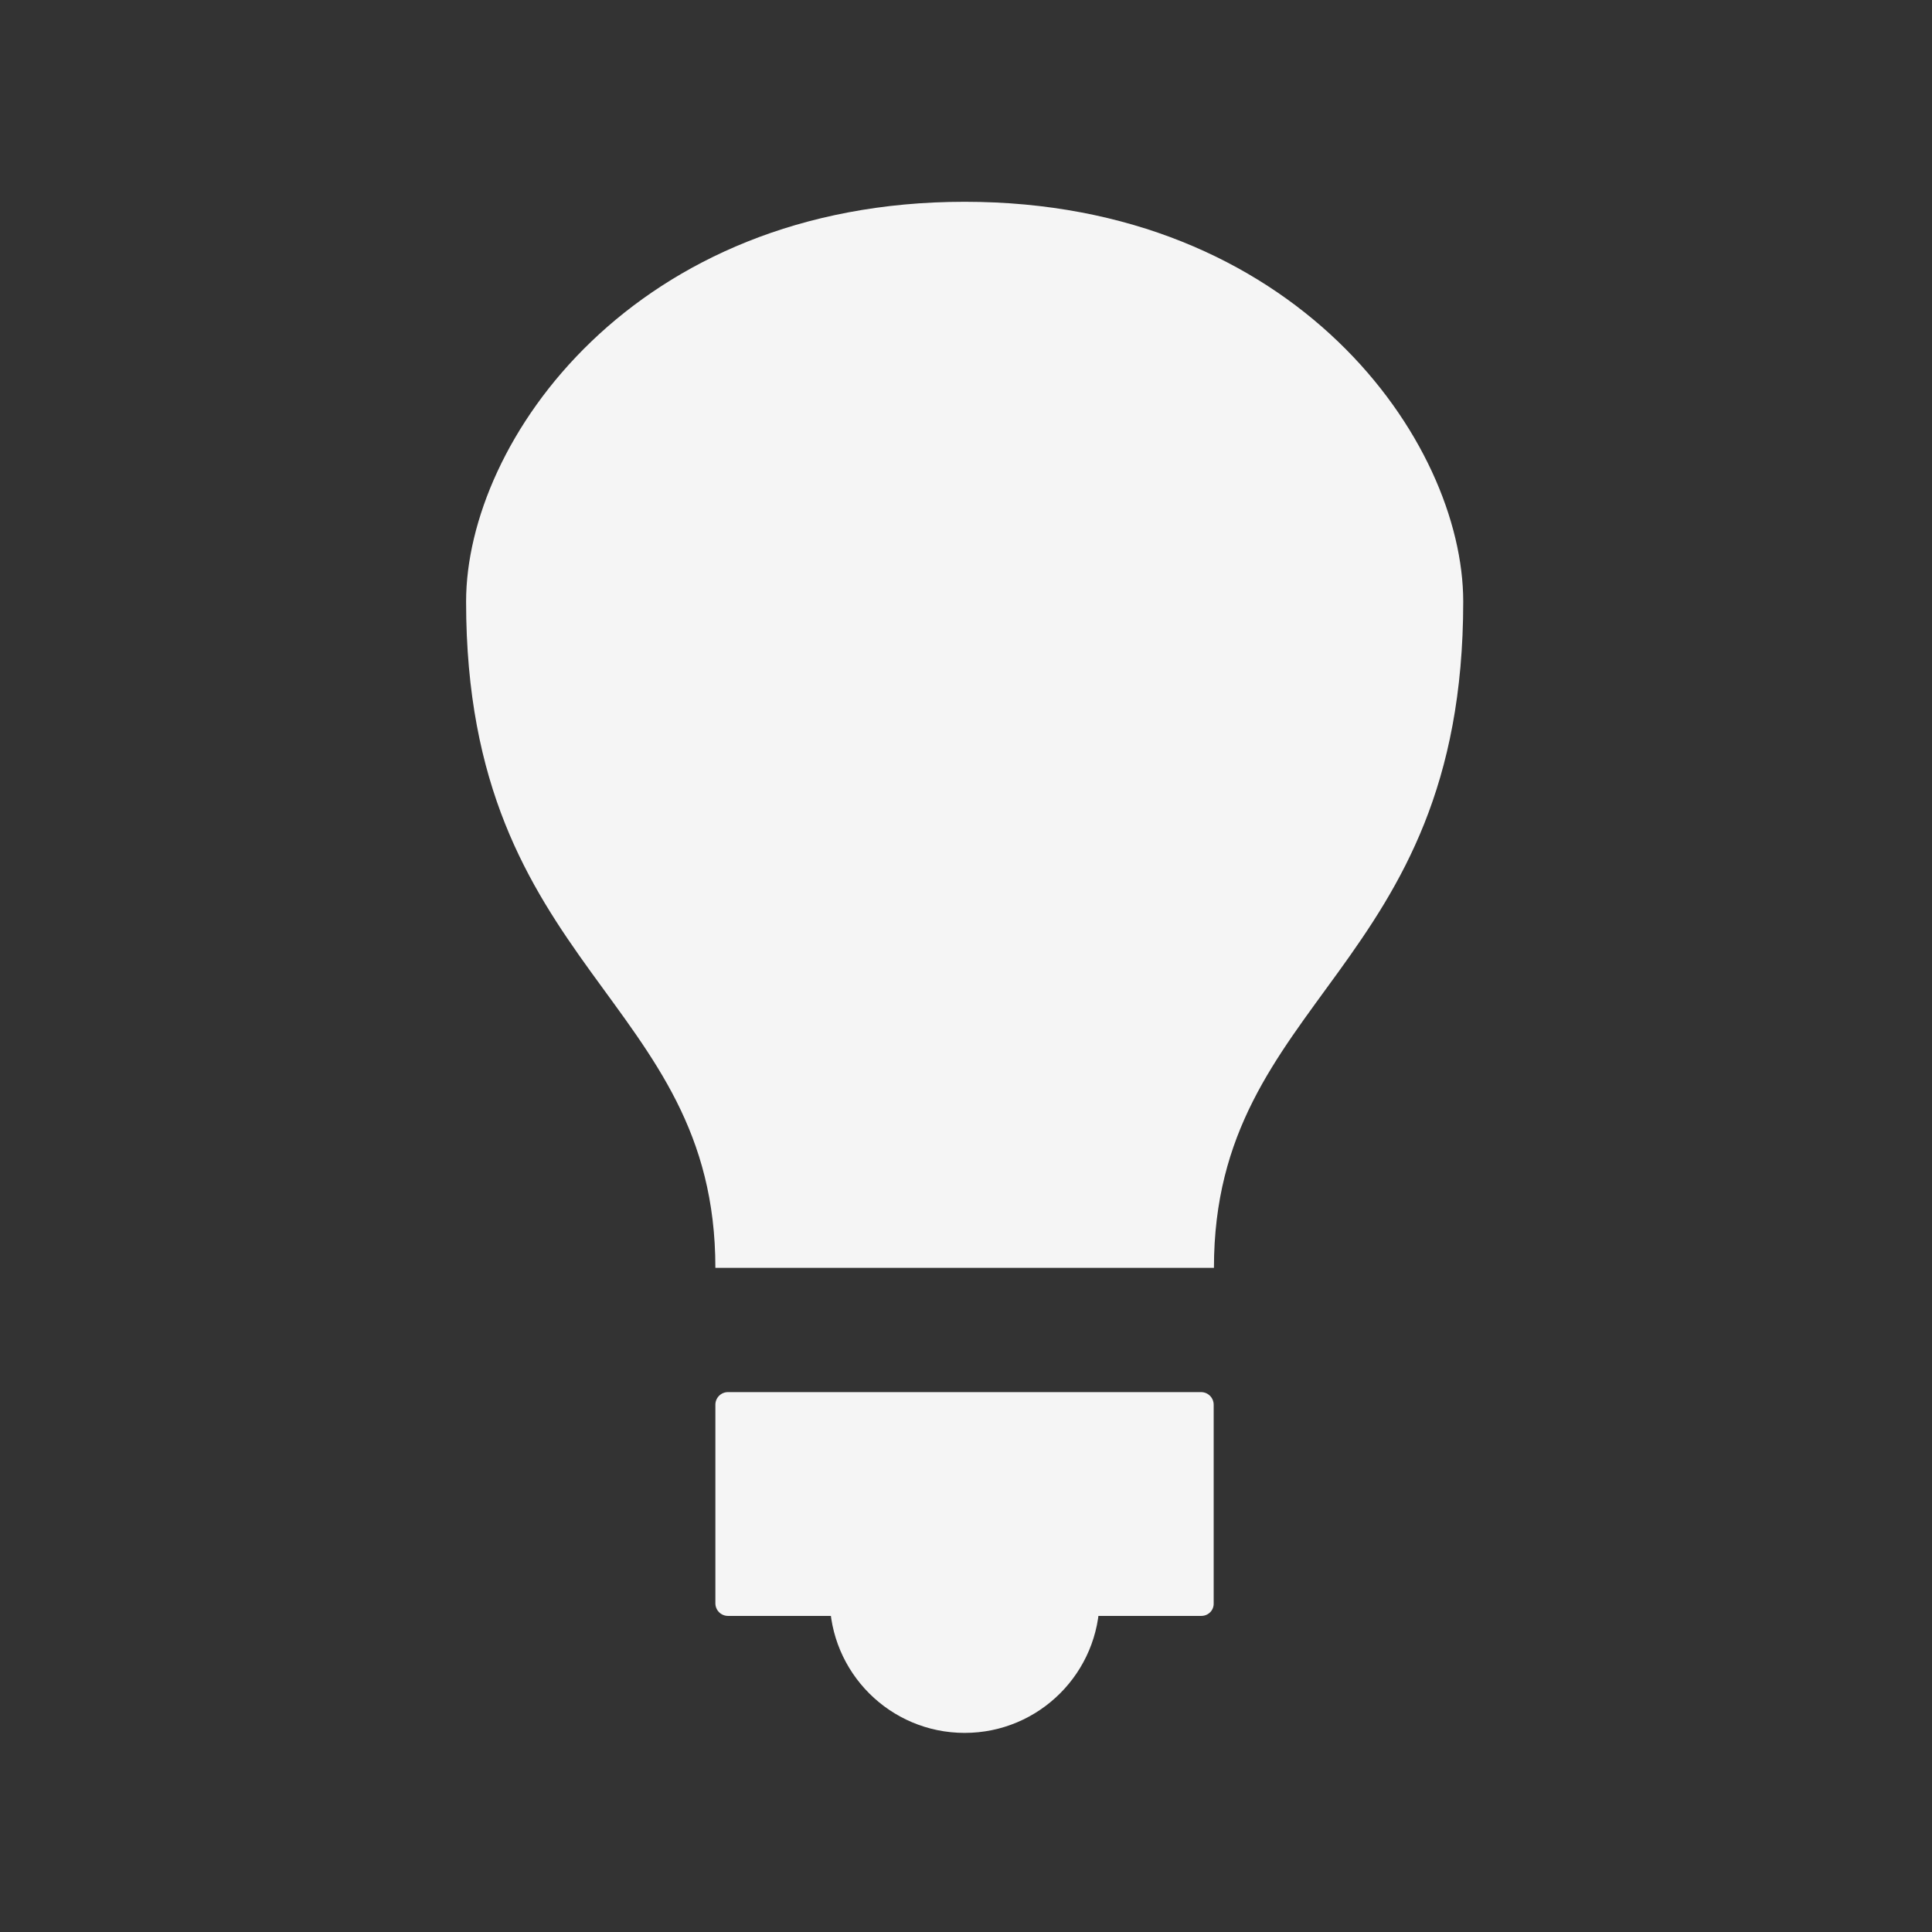 <?xml version="1.0" encoding="utf-8"?>
<!-- Generator: Adobe Illustrator 22.0.1, SVG Export Plug-In . SVG Version: 6.00 Build 0)  -->
<svg version="1.1" id="Layer_1" xmlns="http://www.w3.org/2000/svg" xmlns:xlink="http://www.w3.org/1999/xlink" x="0px" y="0px"
	 viewBox="0 0 720 720" style="enable-background:new 0 0 720 720;" xml:space="preserve">
<rect x="0" y="0" width="720" height="720" fill="#333333" stroke="none"/>
<style type="text/css">
	.st0{fill:#F5F5F5;}
</style>
<path class="st0" d="M359.5,472.5h-92.9c0-101.2-92.9-110.4-92.9-248.3c0-59.8,62.5-149,185.8-149s185.8,89.2,185.8,149
	c0,137.9-92.9,147.1-92.9,248.3C416.5,472.5,359.5,472.5,359.5,472.5L359.5,472.5z"/>
<path class="st0" d="M447.7,602.2H271.3c-2.6,0-4.7-2.1-4.7-4.7v-74c0-2.6,2.1-4.7,4.7-4.7h176.3c2.6,0,4.7,2.1,4.7,4.7v74
	C452.4,600.1,450.3,602.2,447.7,602.2z"/>
<circle class="st0" cx="359.5" cy="595.5" r="50.3"/>
</svg>
